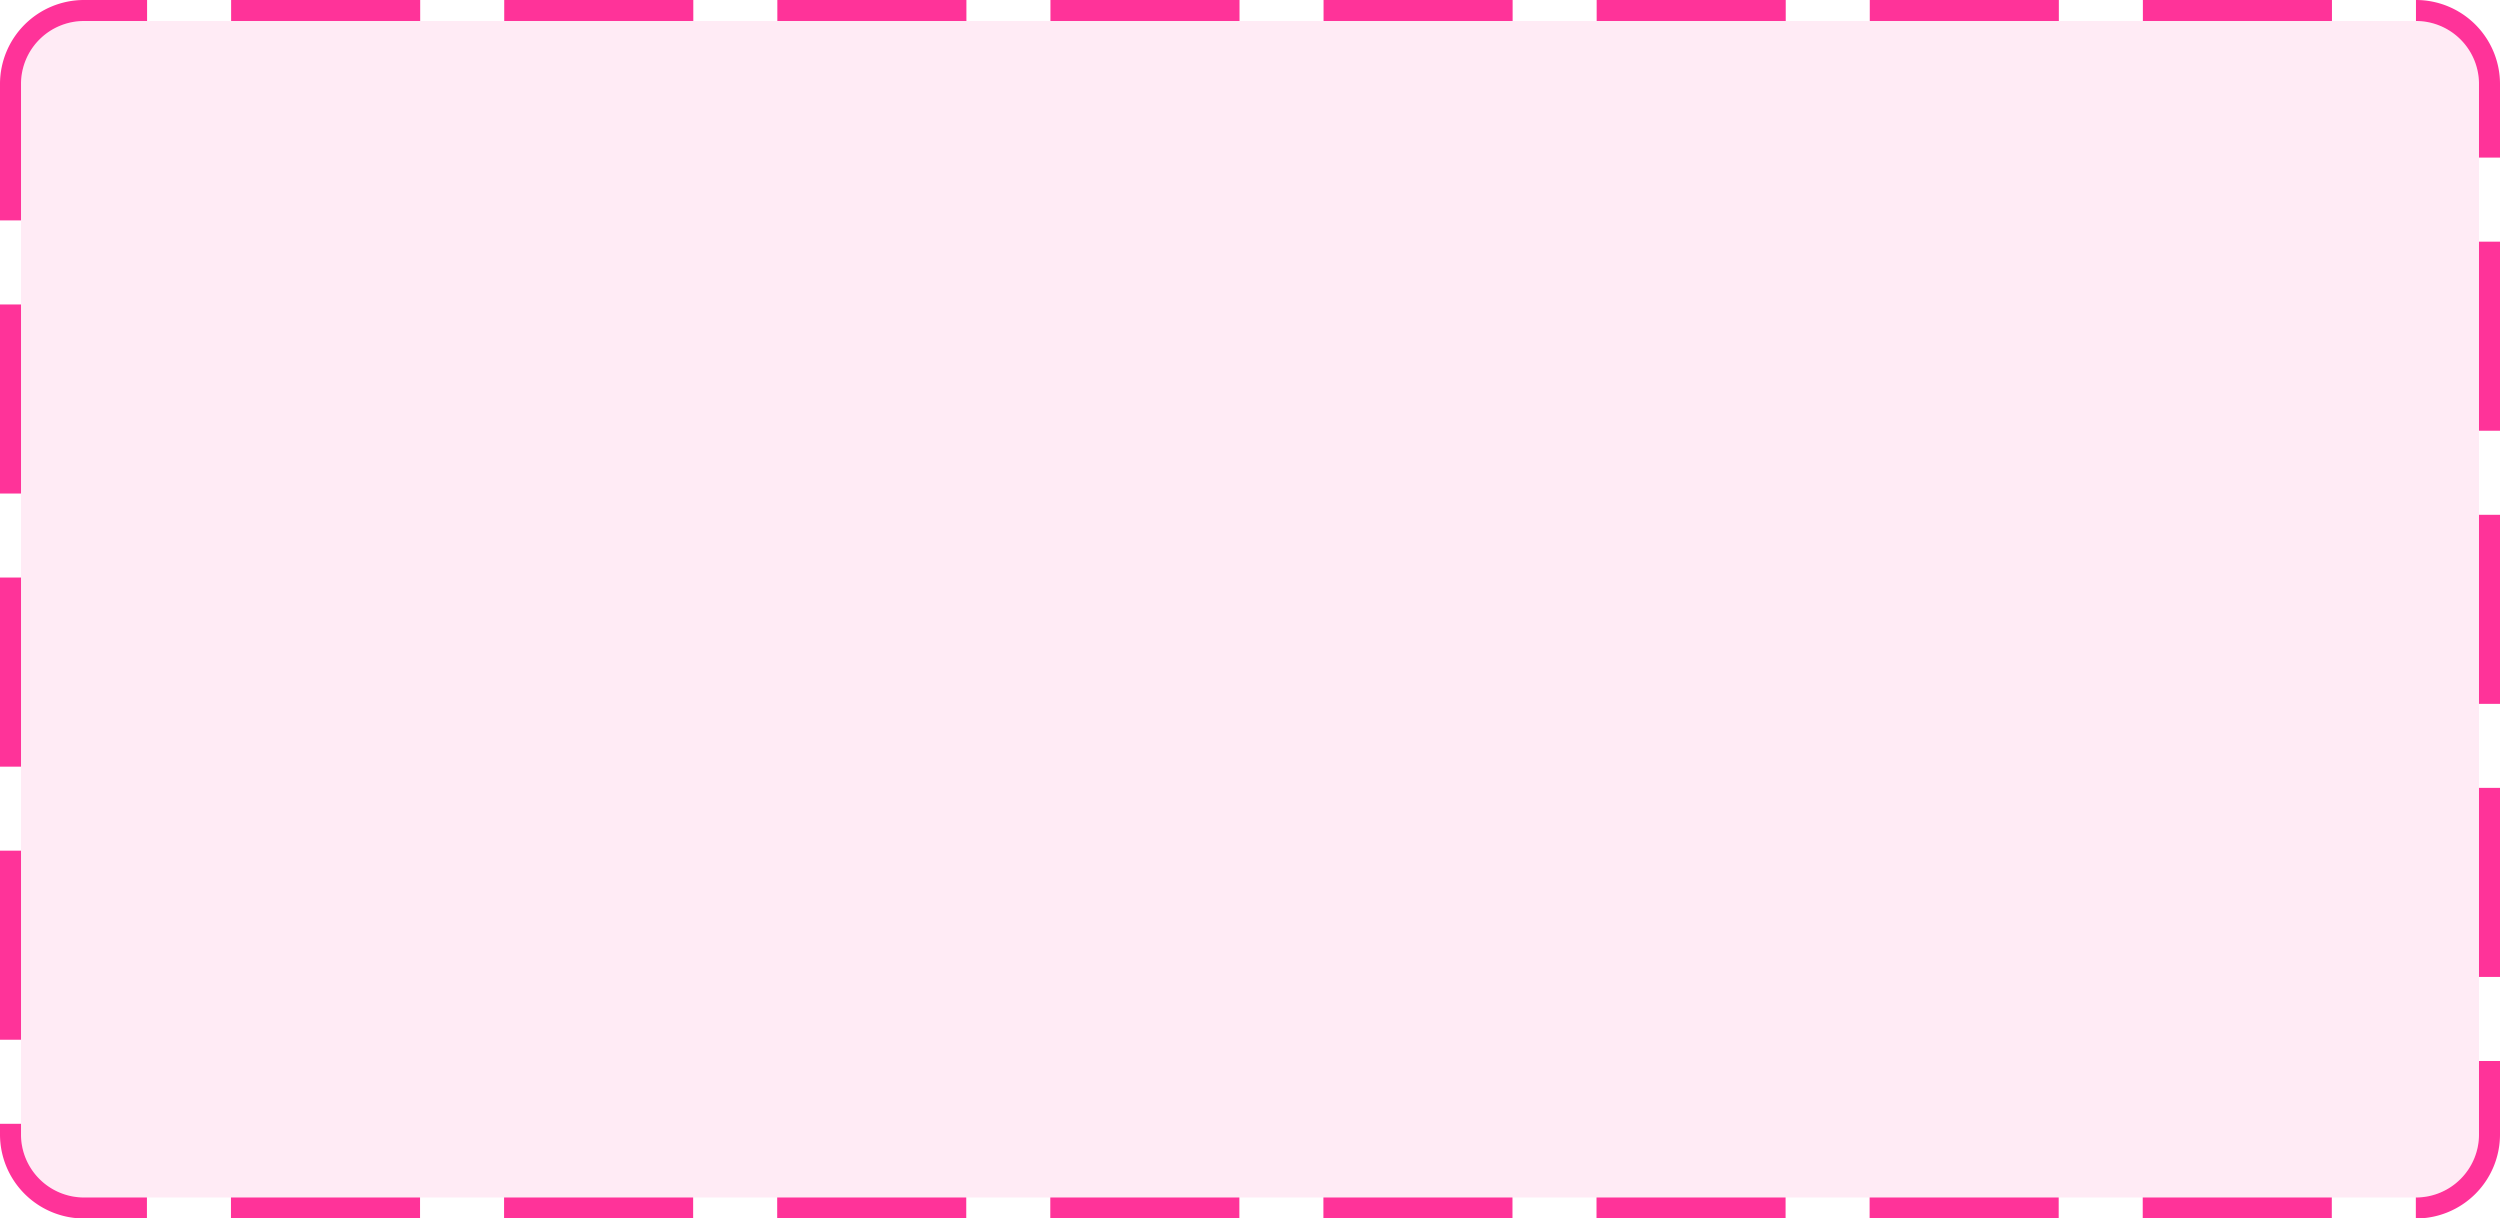 ﻿<?xml version="1.0" encoding="utf-8"?>
<svg version="1.1" xmlns:xlink="http://www.w3.org/1999/xlink" width="119px" height="58px" xmlns="http://www.w3.org/2000/svg">
  <g transform="matrix(1 0 0 1 -454 -189 )">
    <path d="M 455 193  A 3 3 0 0 1 458 190 L 569 190  A 3 3 0 0 1 572 193 L 572 243  A 3 3 0 0 1 569 246 L 458 246  A 3 3 0 0 1 455 243 L 455 193  Z " fill-rule="nonzero" fill="#ff3399" stroke="none" fill-opacity="0.098" />
    <path d="M 454.5 193  A 3.5 3.5 0 0 1 458 189.5 L 569 189.5  A 3.5 3.5 0 0 1 572.5 193 L 572.5 243  A 3.5 3.5 0 0 1 569 246.5 L 458 246.5  A 3.5 3.5 0 0 1 454.5 243 L 454.5 193  Z " stroke-width="1" stroke-dasharray="9,4" stroke="#ff3399" fill="none" stroke-dashoffset="0.5" />
  </g>
</svg>
